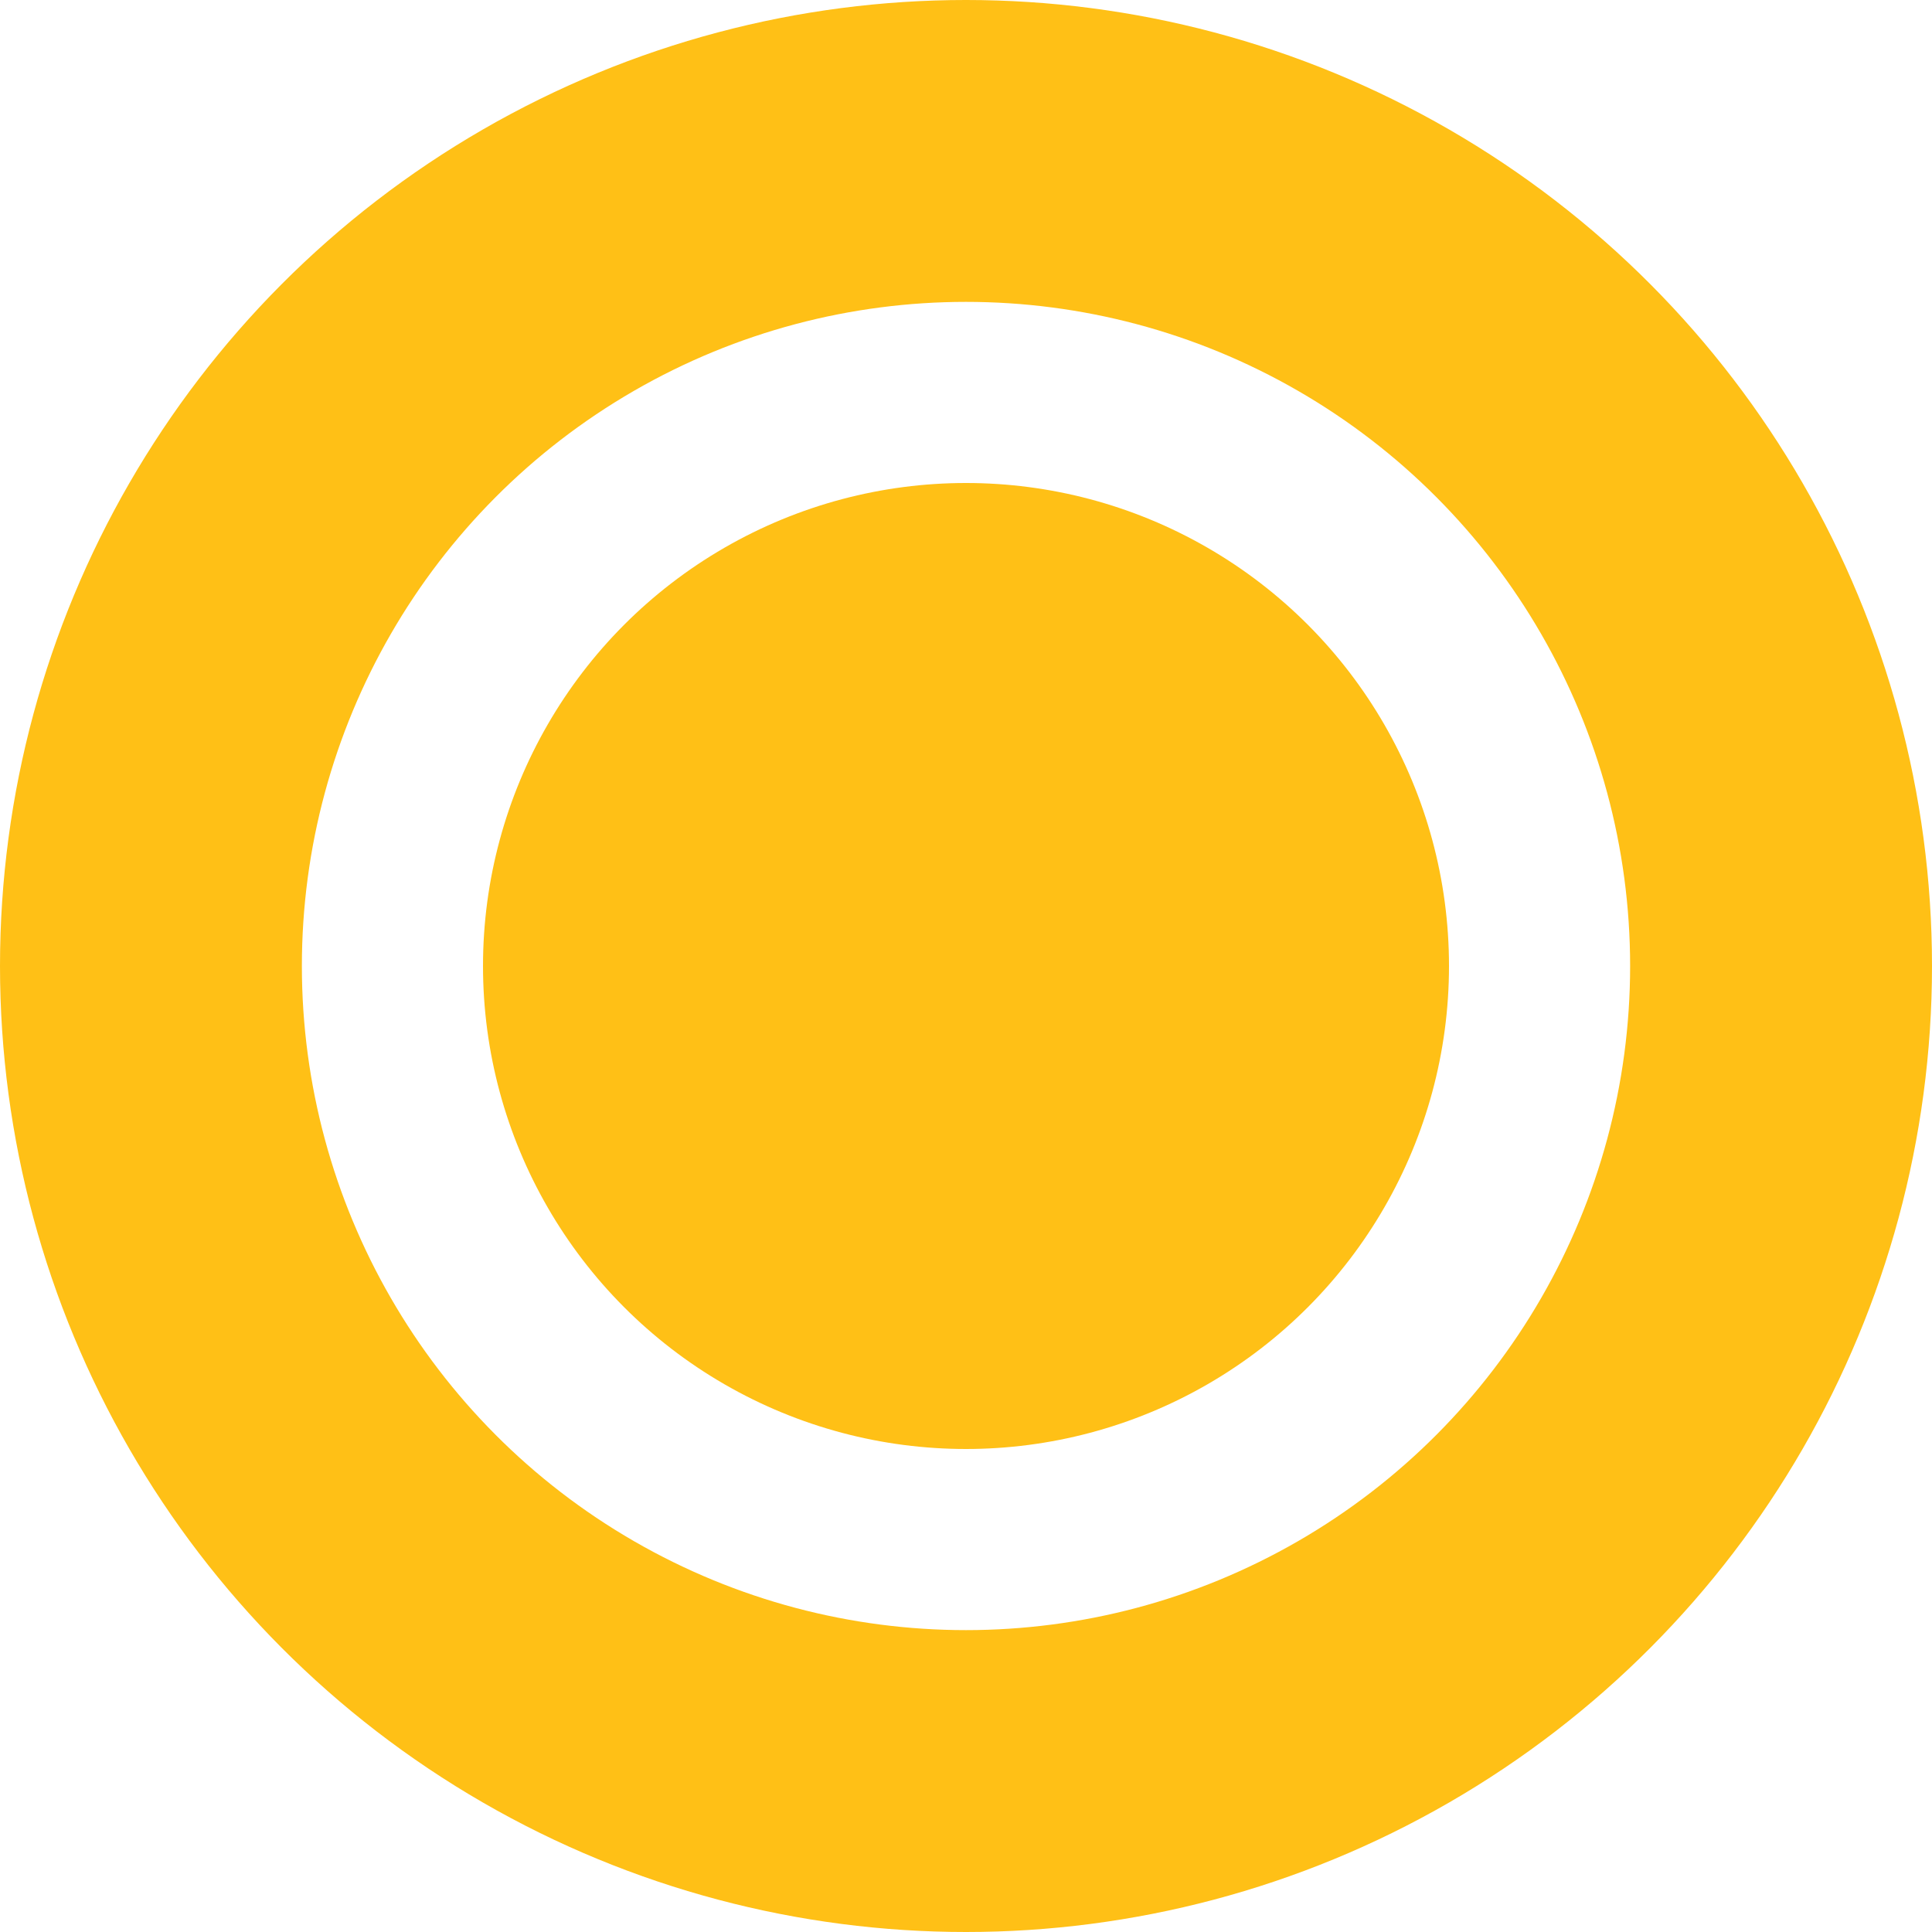 <svg width="128" height="128" viewBox="0 0 128 128" fill="none" xmlns="http://www.w3.org/2000/svg">
<g clip-path="url(#clip0_117_7)">
<circle cx="64" cy="64" r="32" fill="#FFC016"/>
<circle cx="64" cy="64" r="54" stroke="#FFC016" stroke-width="20"/>
</g>
<defs>
<clipPath id="clip0_117_7">
<rect width="128" height="128" fill="white"/>
</clipPath>
</defs>
</svg>
